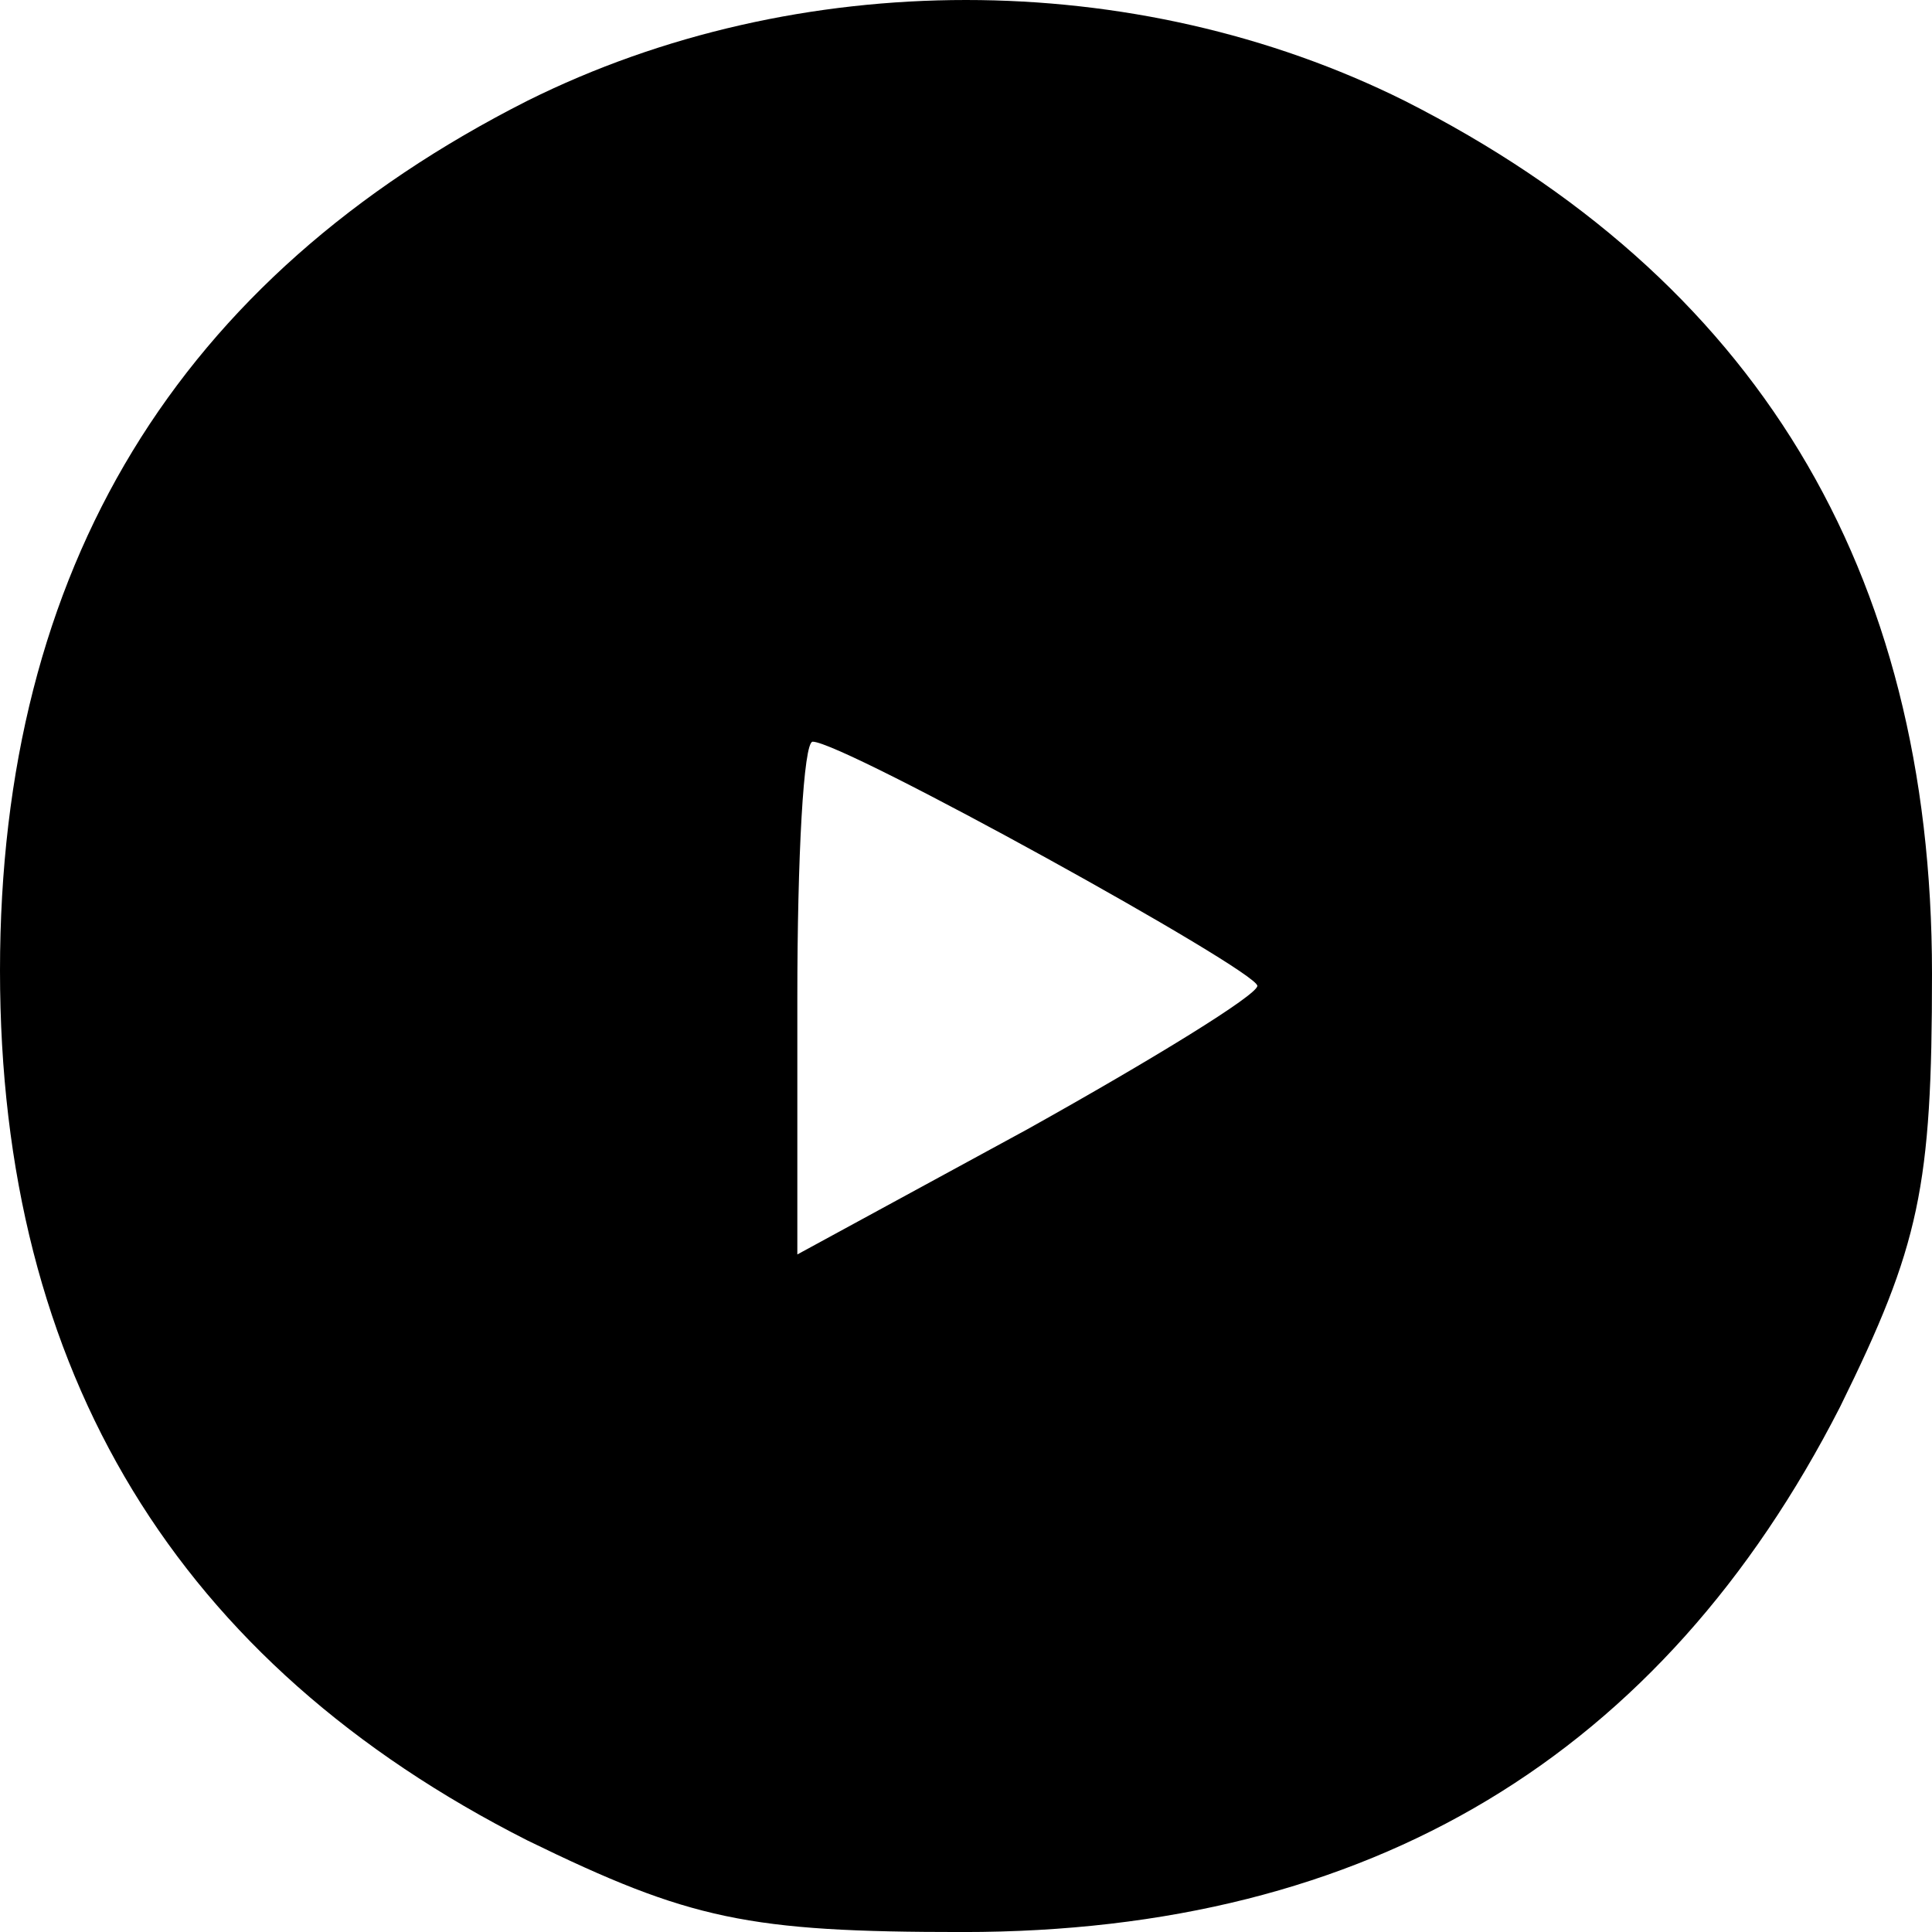 <svg xmlns="http://www.w3.org/2000/svg" viewBox="0 0 50 50">
  <path d="M13.651 47.631C4.603 43.05 0 35.546 0 25.119S4.603 7.189 13.651 2.607c6.984-3.476 15.714-3.476 22.698 0C45.397 7.188 50 14.692 50 25.198c0 5.529-.317 7.03-2.381 11.216-4.603 9.006-12.143 13.587-22.698 13.587-5.556 0-7.064-.316-11.27-2.37zM32.54 25.514c0-.395-10.714-6.319-11.508-6.319-.238 0-.397 3.002-.397 6.635v6.635l5.952-3.239c3.254-1.816 5.953-3.475 5.953-3.712z"/>
</svg>